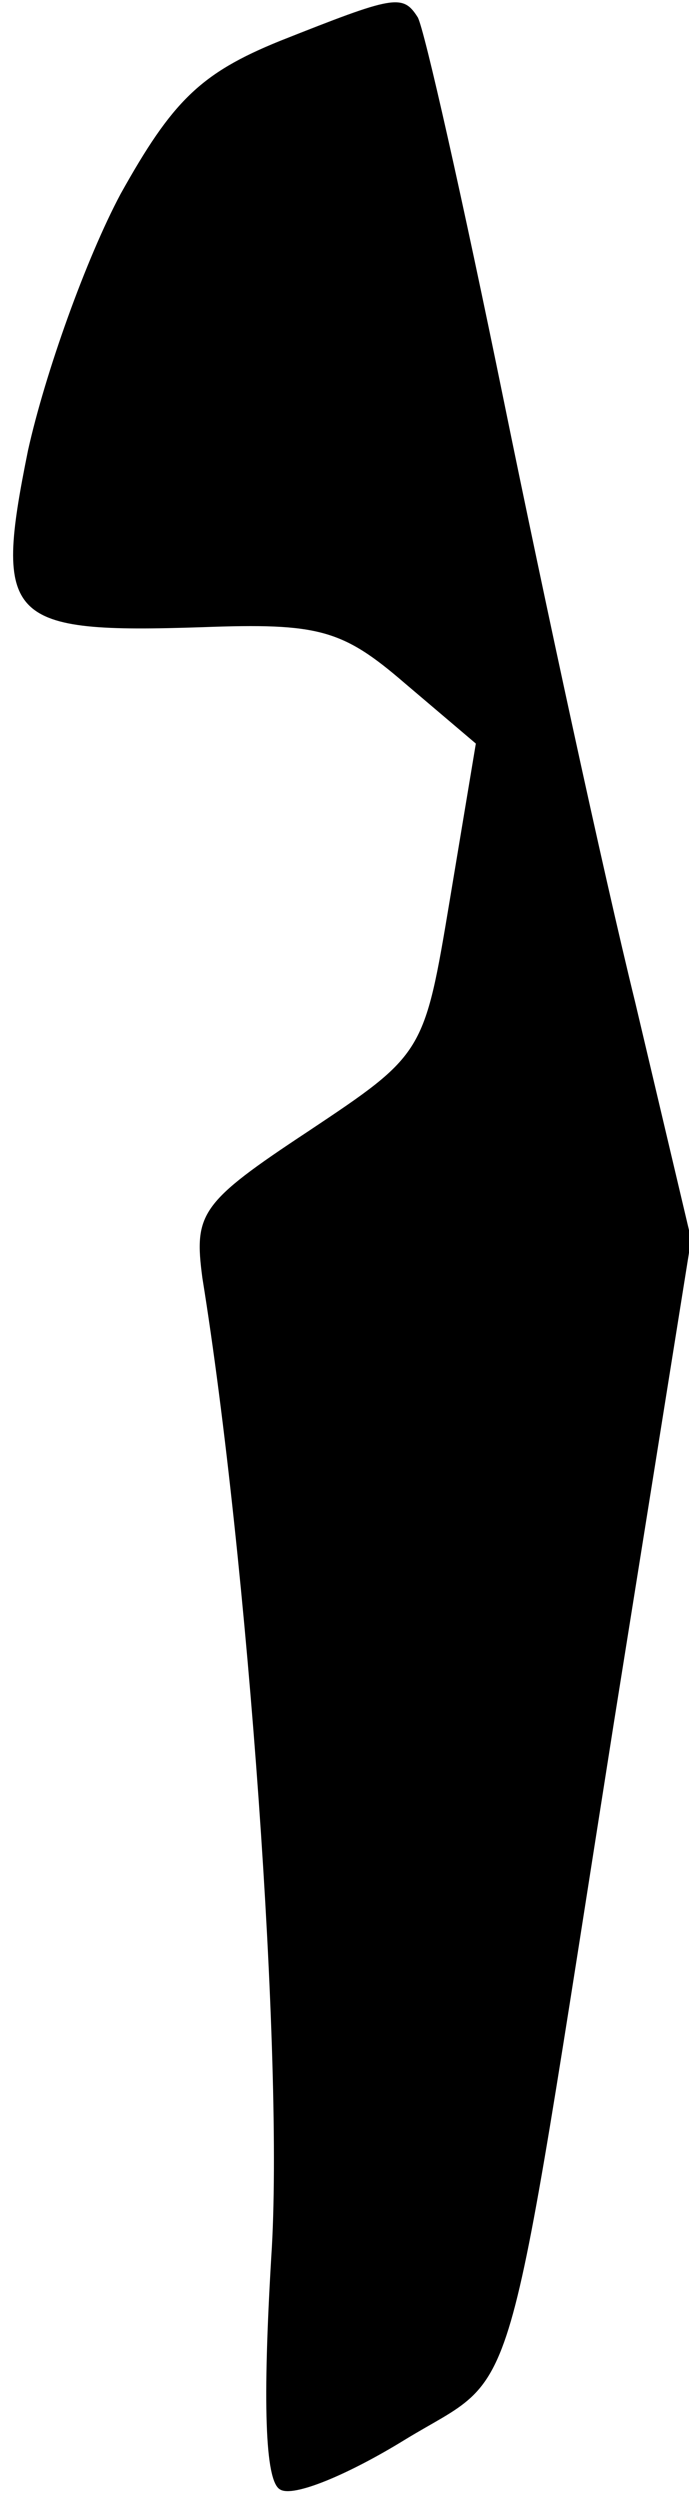 <?xml version="1.0" standalone="no"?>
<!DOCTYPE svg PUBLIC "-//W3C//DTD SVG 20010904//EN"
 "http://www.w3.org/TR/2001/REC-SVG-20010904/DTD/svg10.dtd">
<svg version="1.0" xmlns="http://www.w3.org/2000/svg"
 width="32pt" height="116pt" viewBox="0 0 32 116"
 preserveAspectRatio="xMidYMid meet">
<g transform="translate(0,116) scale(0.1,-0.1)"
fill="#000000" stroke="none">
<path fill="#000000" stroke="none" d="M130 1141 c-37 -15 -50 -28 -74 -71
-16 -30 -35 -83 -43 -119 -16 -79 -10 -85 81 -82 54 2 65 -1 94 -26 l33 -28
-12 -72 c-12 -72 -12 -72 -66 -108 -50 -33 -53 -38 -49 -68 21 -130 38 -364
32 -454 -4 -67 -3 -104 4 -108 6 -4 32 7 58 23 54 33 45 3 97 332 l36 225 -26
110 c-15 61 -42 186 -61 279 -19 93 -37 173 -40 178 -7 11 -11 10 -64 -11z"/>
</g>
</svg>
